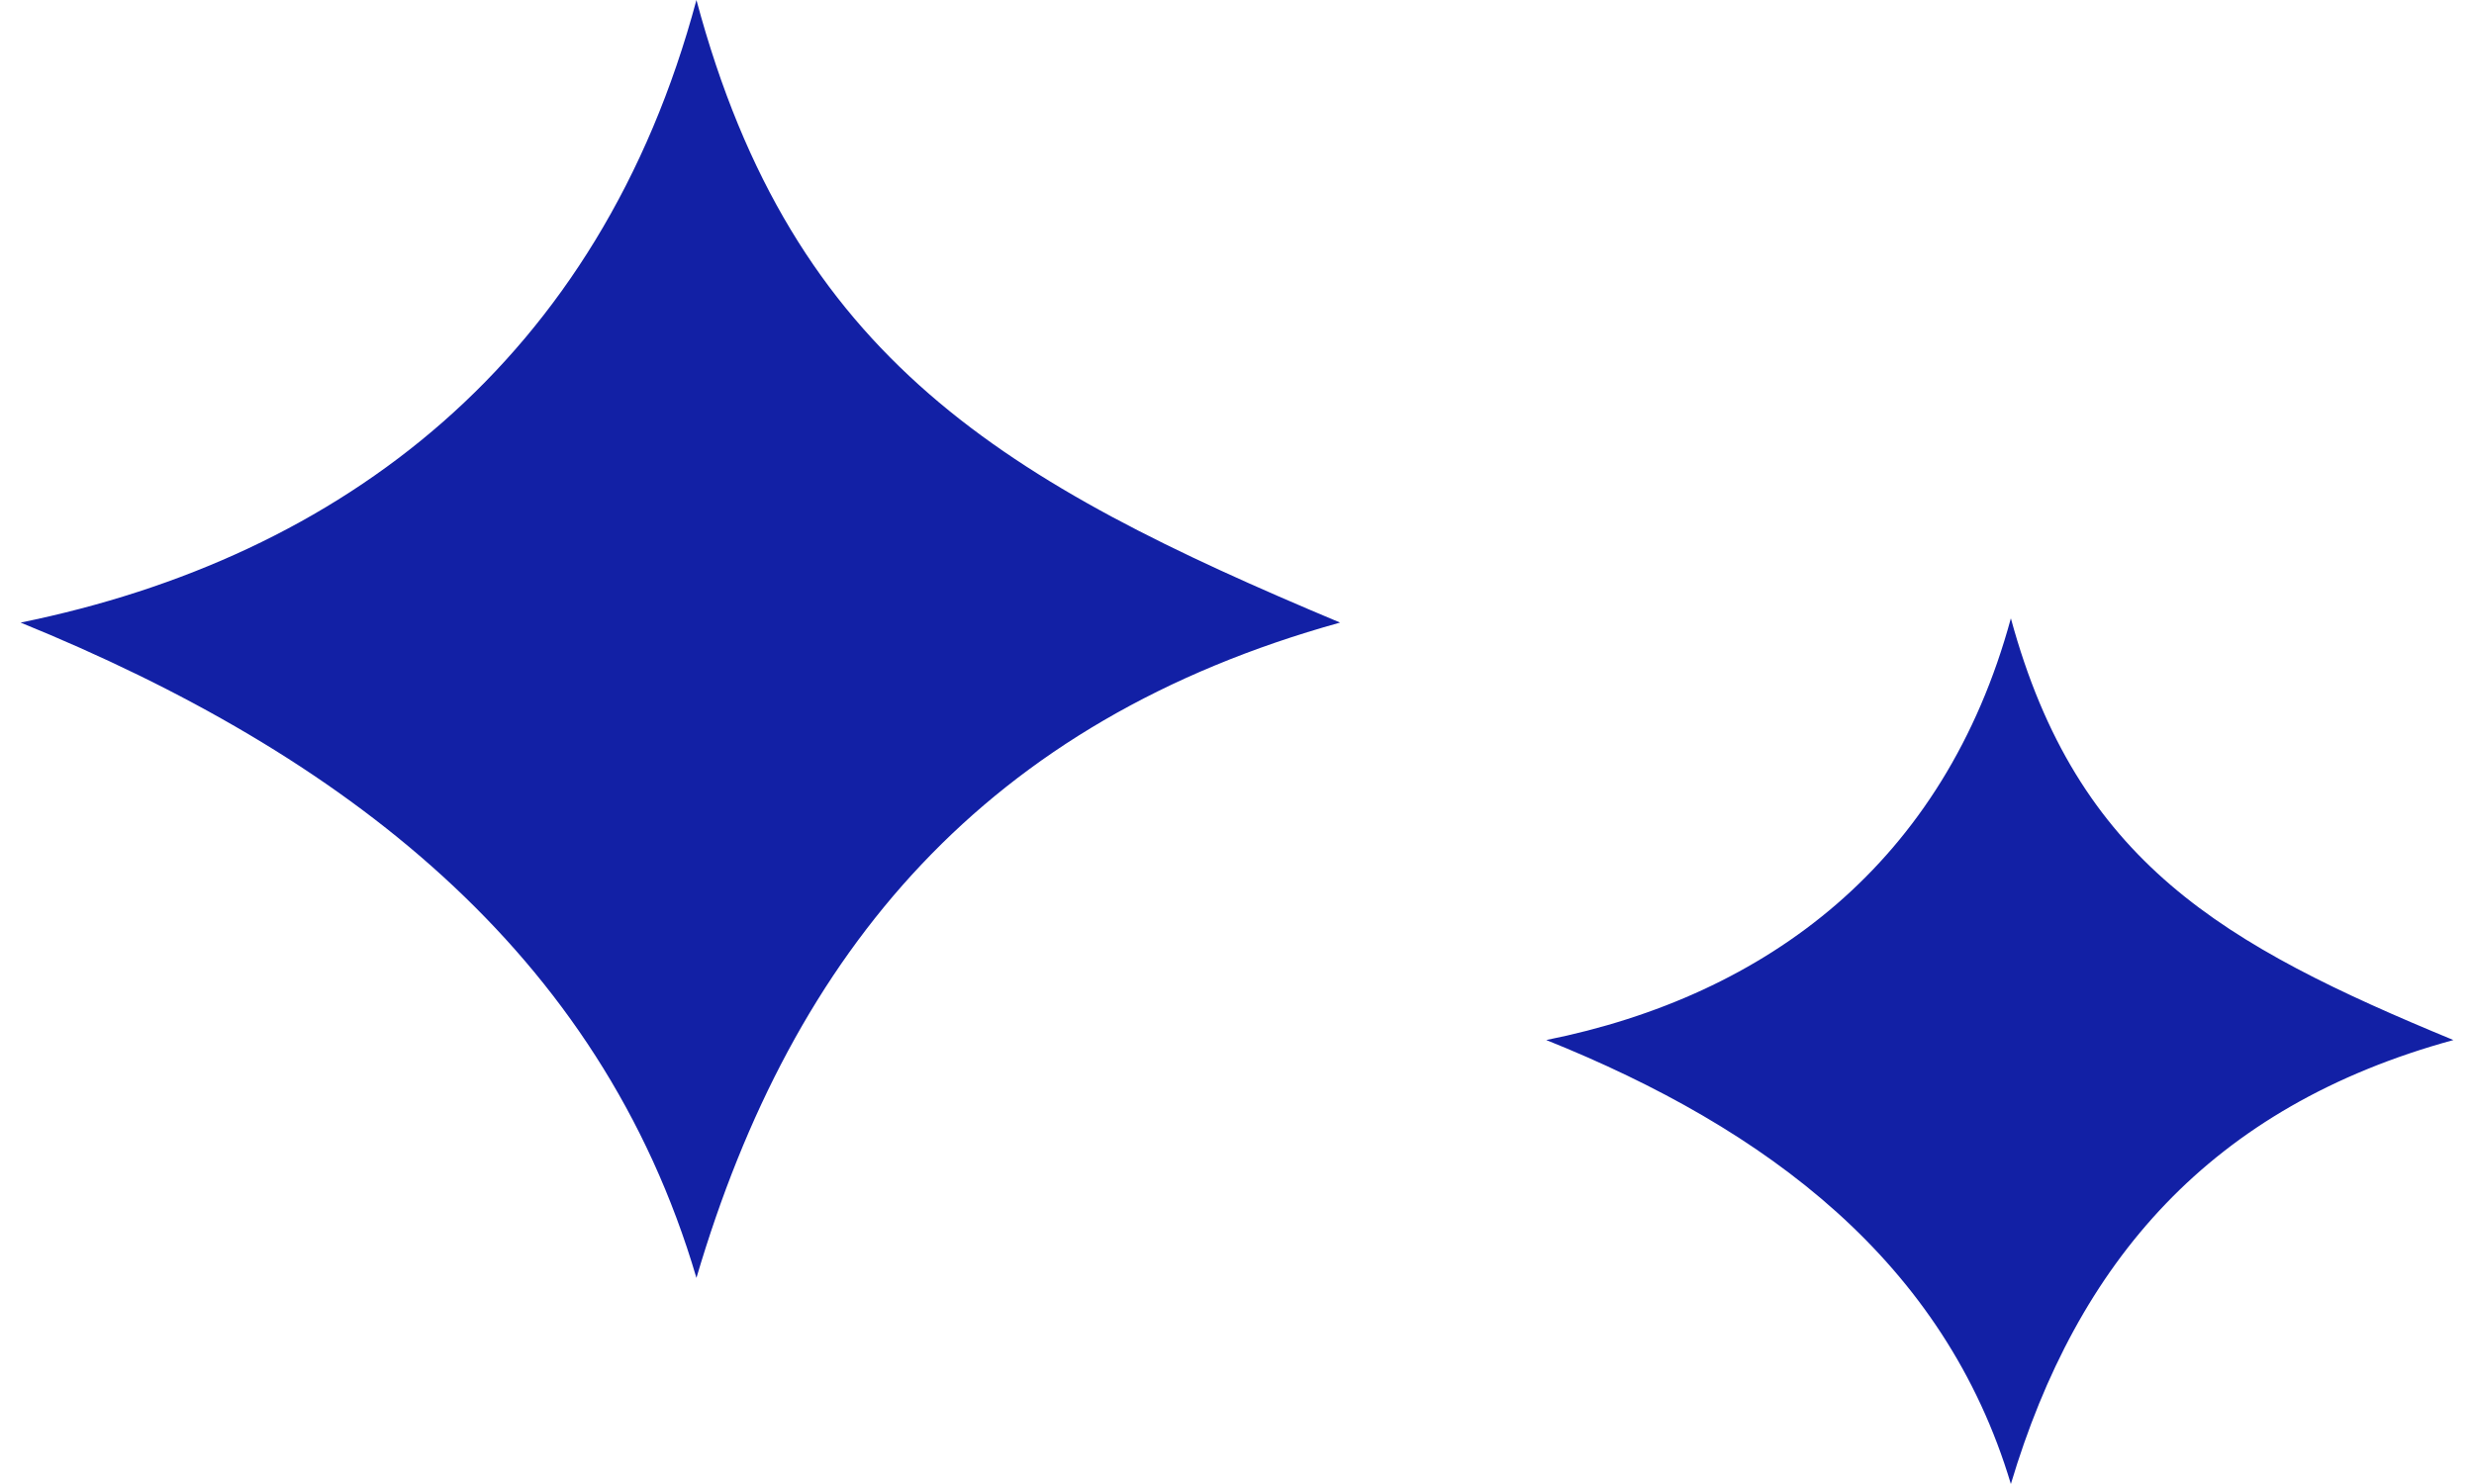 <svg width="60" height="36" fill="none" xmlns="http://www.w3.org/2000/svg"><path d="M.5 15.103C8.305 13.513 14.549 8.743 16.89 0c2.342 8.743 7.495 11.7 15.61 15.103C23.915 17.487 19.232 23.05 16.89 31 14.55 23.051 8.305 18.282.5 15.103zm37 10.127c5.366-1.076 9.658-4.307 11.268-10.23 1.61 5.923 5.153 7.925 10.732 10.23-5.902 1.616-9.122 5.385-10.732 10.77-1.61-5.385-5.902-8.616-11.268-10.77z" fill="#1220A5"/></svg>